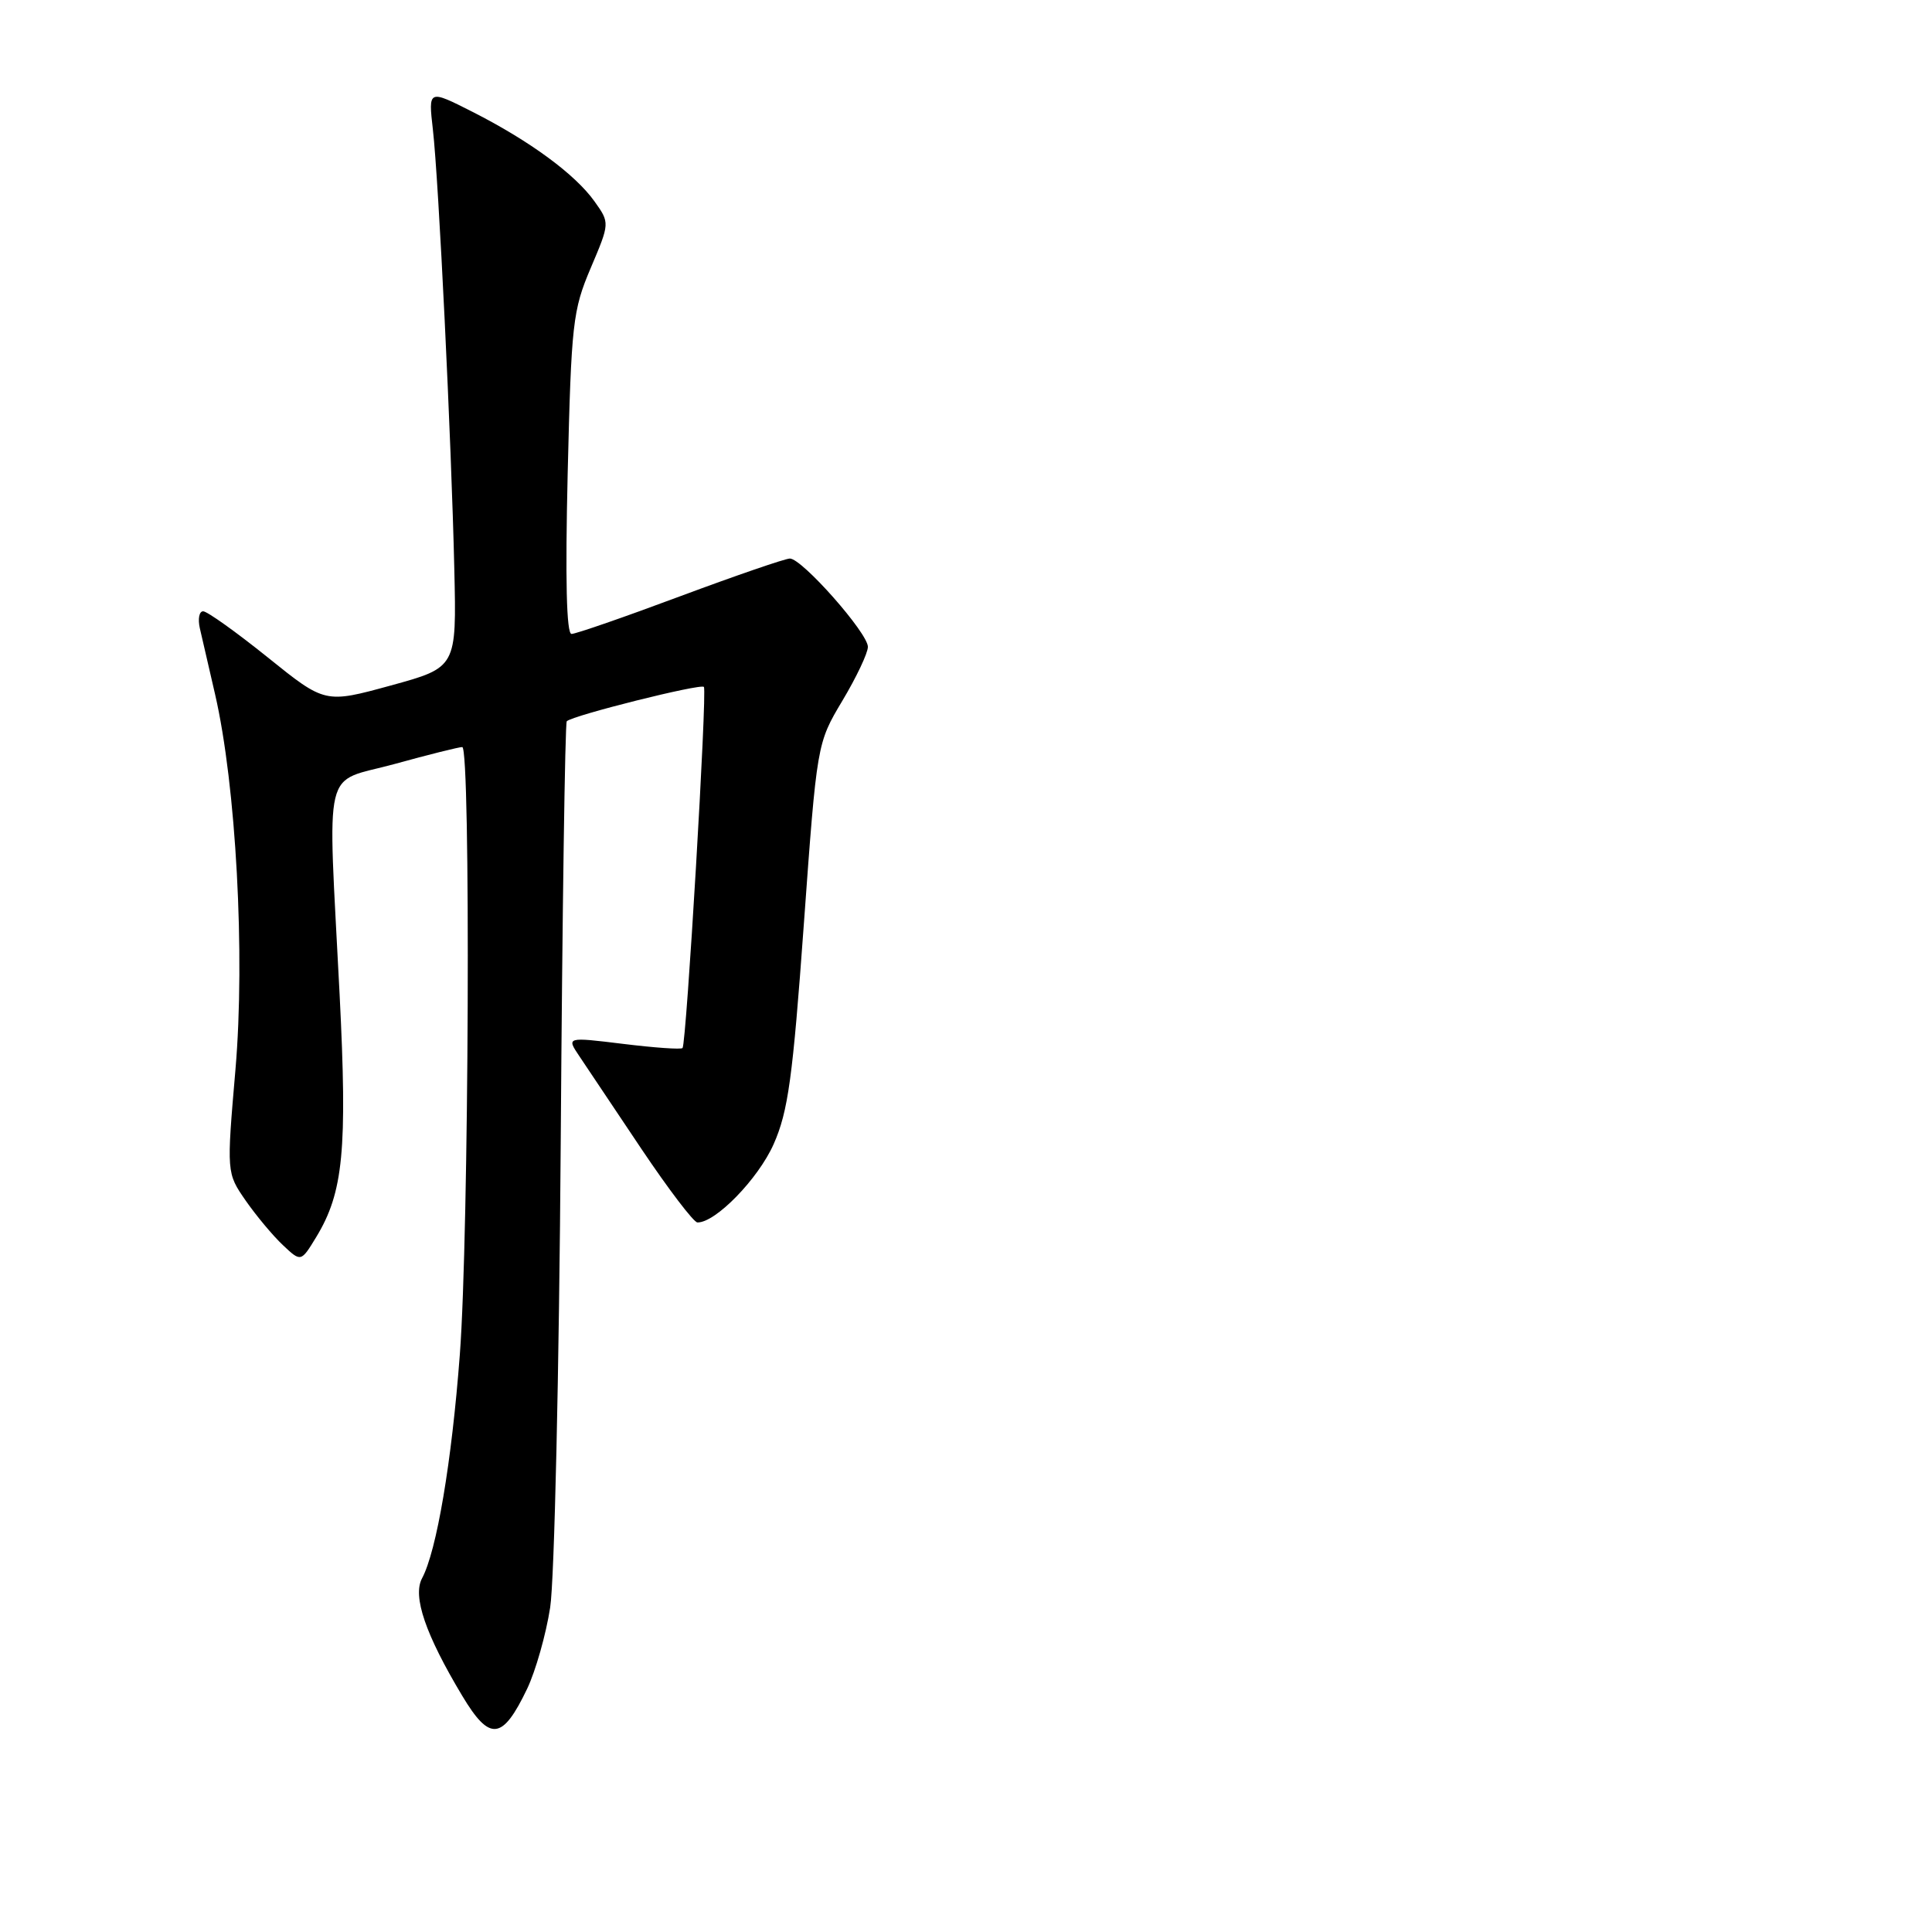 <?xml version="1.0" encoding="UTF-8" standalone="no"?>
<!DOCTYPE svg PUBLIC "-//W3C//DTD SVG 1.1//EN" "http://www.w3.org/Graphics/SVG/1.1/DTD/svg11.dtd" >
<svg xmlns="http://www.w3.org/2000/svg" xmlns:xlink="http://www.w3.org/1999/xlink" version="1.1" viewBox="0 0 256 256">
 <g >
 <path fill="currentColor"
d=" M 69.85 223.77 C 70.97 221.42 72.35 216.57 72.90 213.00 C 73.46 209.43 74.09 181.63 74.30 151.24 C 74.51 120.85 74.87 95.80 75.10 95.57 C 75.87 94.80 92.88 90.54 93.27 91.02 C 93.72 91.58 90.95 138.32 90.44 138.87 C 90.25 139.08 86.71 138.83 82.57 138.32 C 75.05 137.40 75.05 137.40 76.78 139.97 C 77.72 141.38 81.42 146.91 85.00 152.25 C 88.58 157.58 91.91 161.96 92.41 161.98 C 94.79 162.04 100.46 156.22 102.51 151.61 C 104.43 147.27 105.04 142.86 106.51 122.50 C 108.25 98.50 108.25 98.50 111.62 92.85 C 113.48 89.74 115.00 86.53 115.00 85.71 C 115.00 83.88 106.26 73.99 104.66 74.01 C 104.02 74.02 97.48 76.27 90.12 79.01 C 82.76 81.76 76.29 84.00 75.73 84.00 C 75.06 84.00 74.89 76.75 75.22 62.75 C 75.70 42.84 75.89 41.12 78.27 35.52 C 80.81 29.54 80.81 29.54 78.77 26.68 C 76.21 23.09 70.21 18.68 62.63 14.83 C 56.75 11.85 56.75 11.85 57.36 17.17 C 58.13 23.89 59.81 58.37 60.20 75.47 C 60.50 88.44 60.50 88.44 51.79 90.83 C 43.07 93.22 43.07 93.22 35.48 87.11 C 31.30 83.75 27.45 81.00 26.92 81.00 C 26.39 81.00 26.20 82.01 26.48 83.25 C 26.77 84.49 27.67 88.42 28.50 92.00 C 31.28 104.07 32.50 126.52 31.20 141.71 C 30.02 155.42 30.02 155.42 32.55 159.08 C 33.95 161.09 36.17 163.75 37.49 164.99 C 39.88 167.24 39.88 167.24 41.90 163.92 C 45.50 158.00 46.04 152.40 45.00 131.76 C 43.42 100.54 42.63 103.88 52.26 101.24 C 56.79 99.99 60.84 98.98 61.25 98.99 C 62.39 99.01 62.14 163.58 60.93 179.48 C 59.86 193.71 57.86 205.52 55.92 209.14 C 54.65 211.53 56.38 216.58 61.24 224.69 C 64.90 230.80 66.57 230.62 69.85 223.77 Z "/>
</g>
</svg>